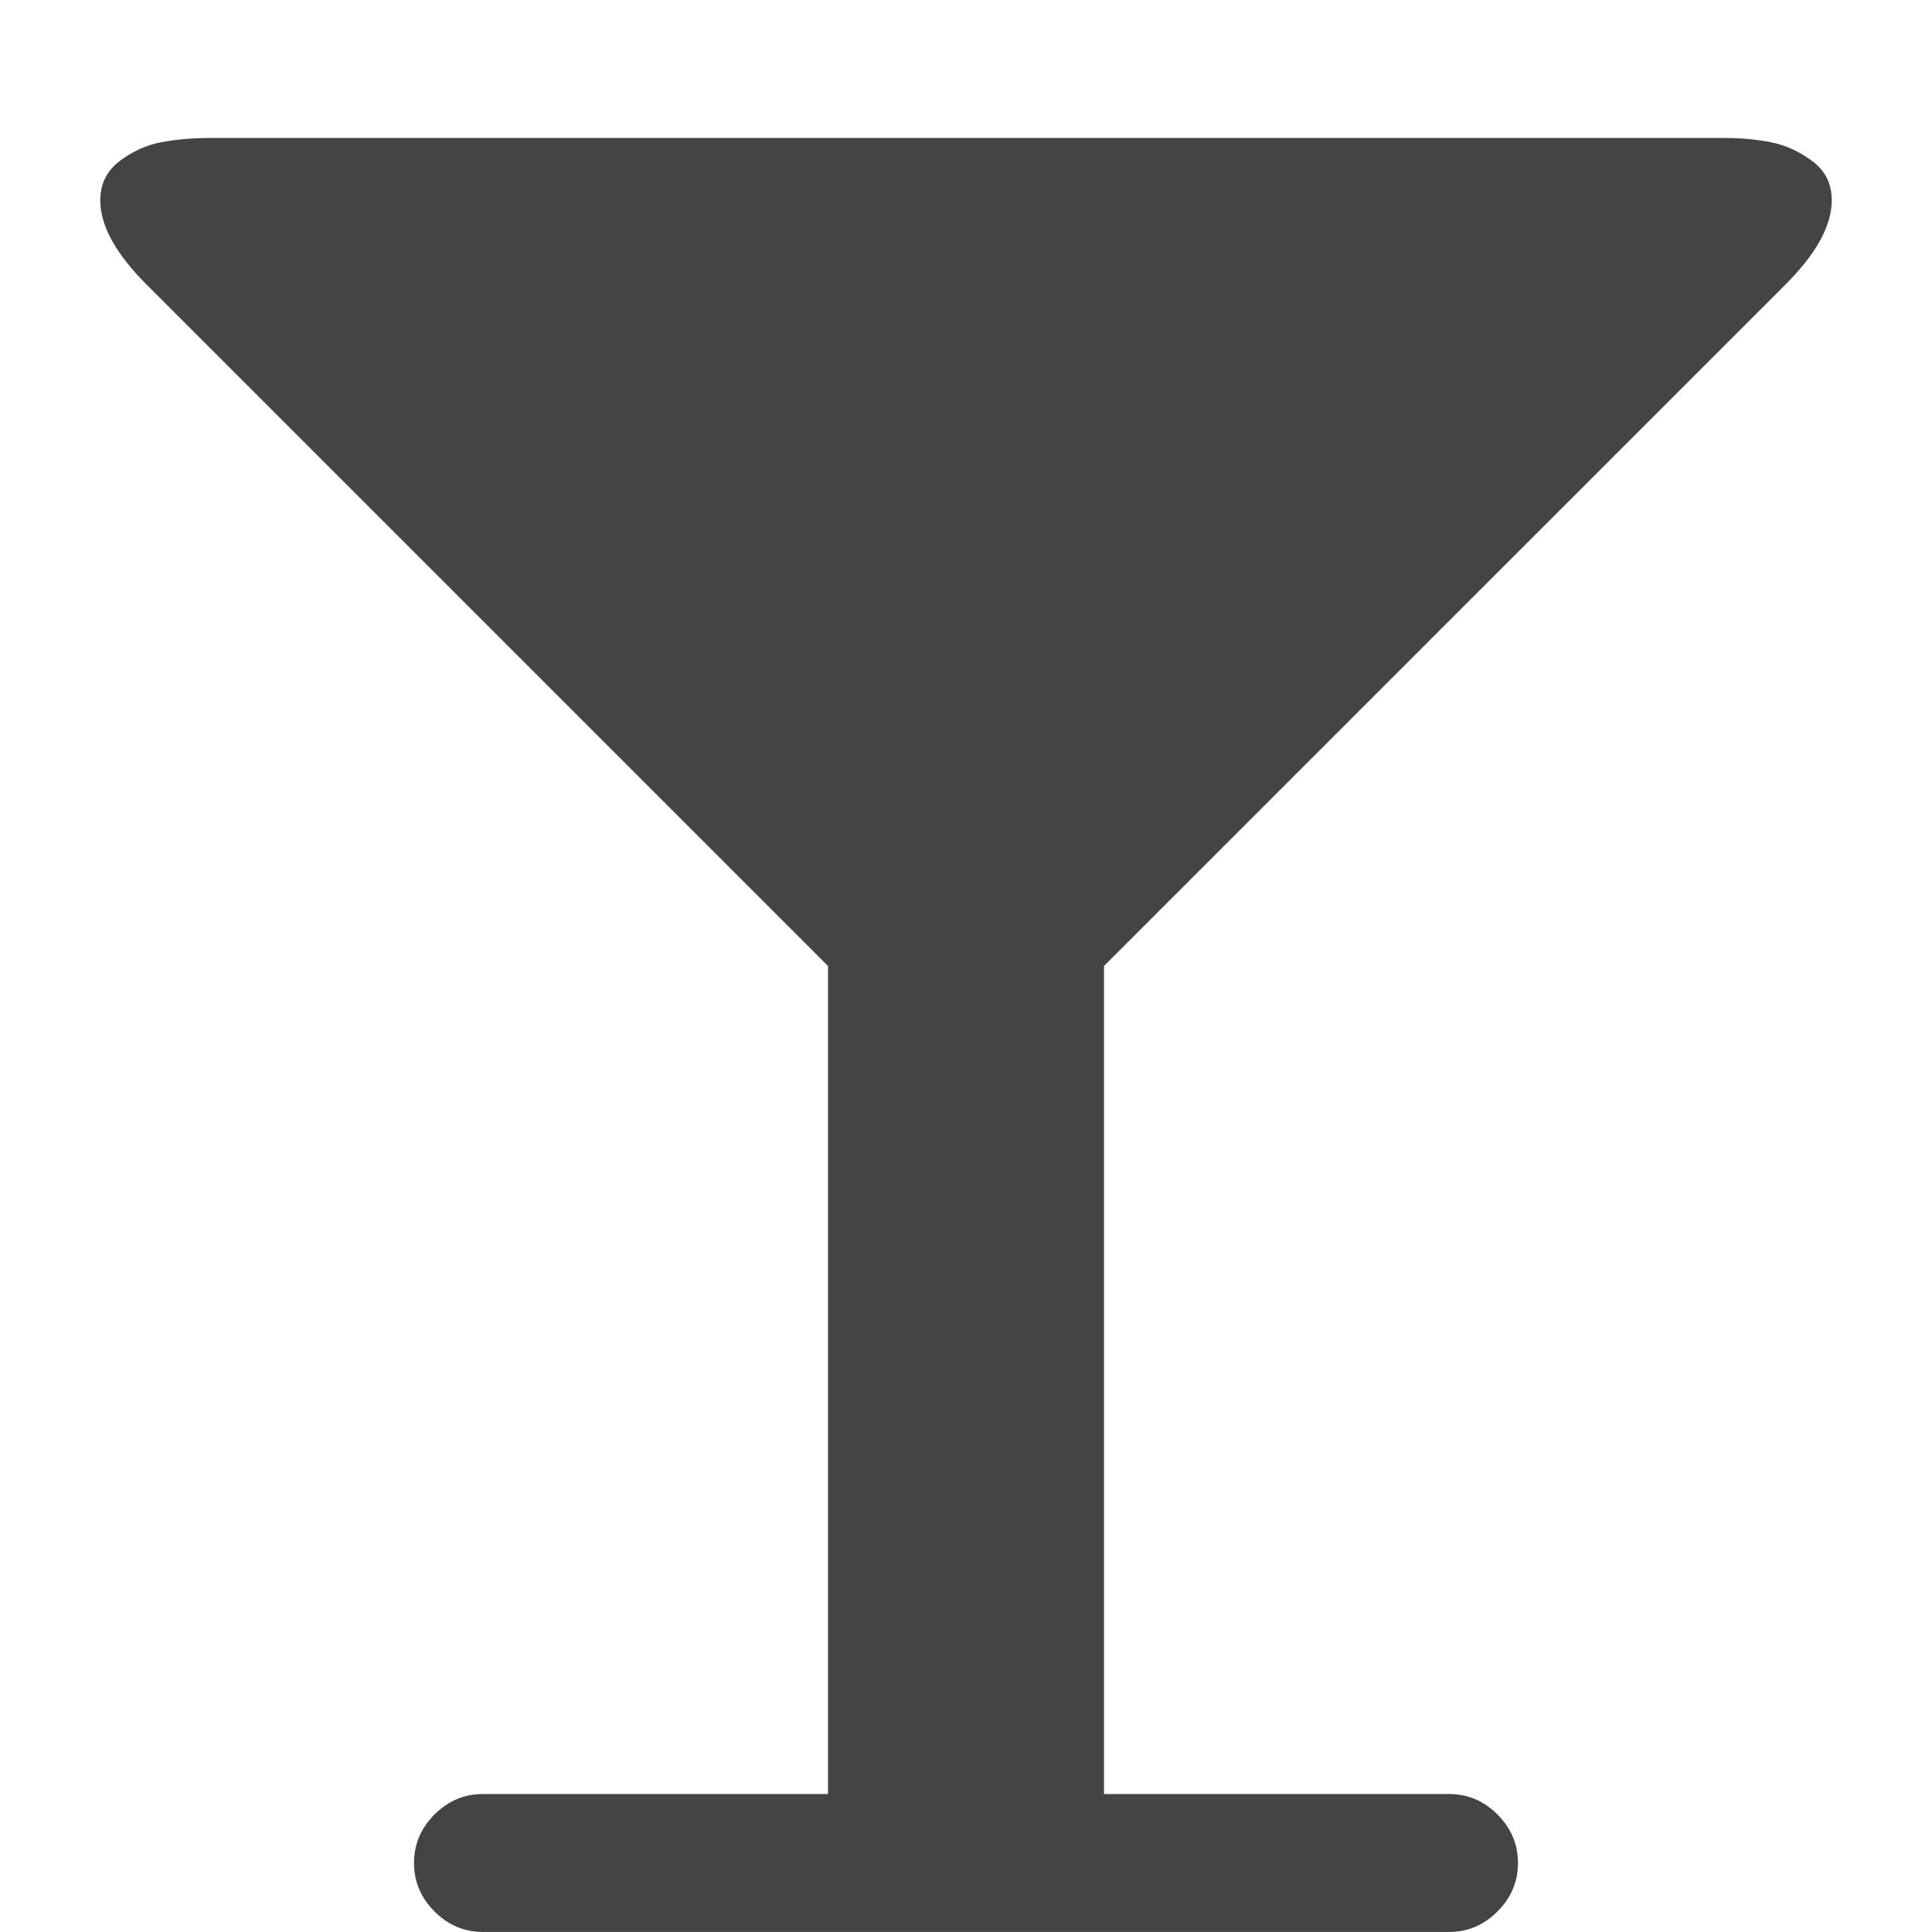 <?xml version="1.0"?><svg xmlns="http://www.w3.org/2000/svg" width="40" height="40" viewBox="0 0 40 40"><path fill="#444" d="m37.924 4.151q0 0.781-0.96 1.743l-14.107 14.106v17.143h7.143q0.58 0 1.004 0.424t0.424 1.004-0.424 1.004-1.004 0.424h-20q-0.58 0-1.004-0.424t-0.424-1.004 0.424-1.004 1.004-0.424h7.143v-17.143l-14.107-14.107q-0.96-0.96-0.96-1.743 0-0.511 0.4-0.814t0.85-0.389 0.96-0.09h31.429q0.514 0 0.96 0.09t0.849 0.39 0.4 0.814z"></path></svg>